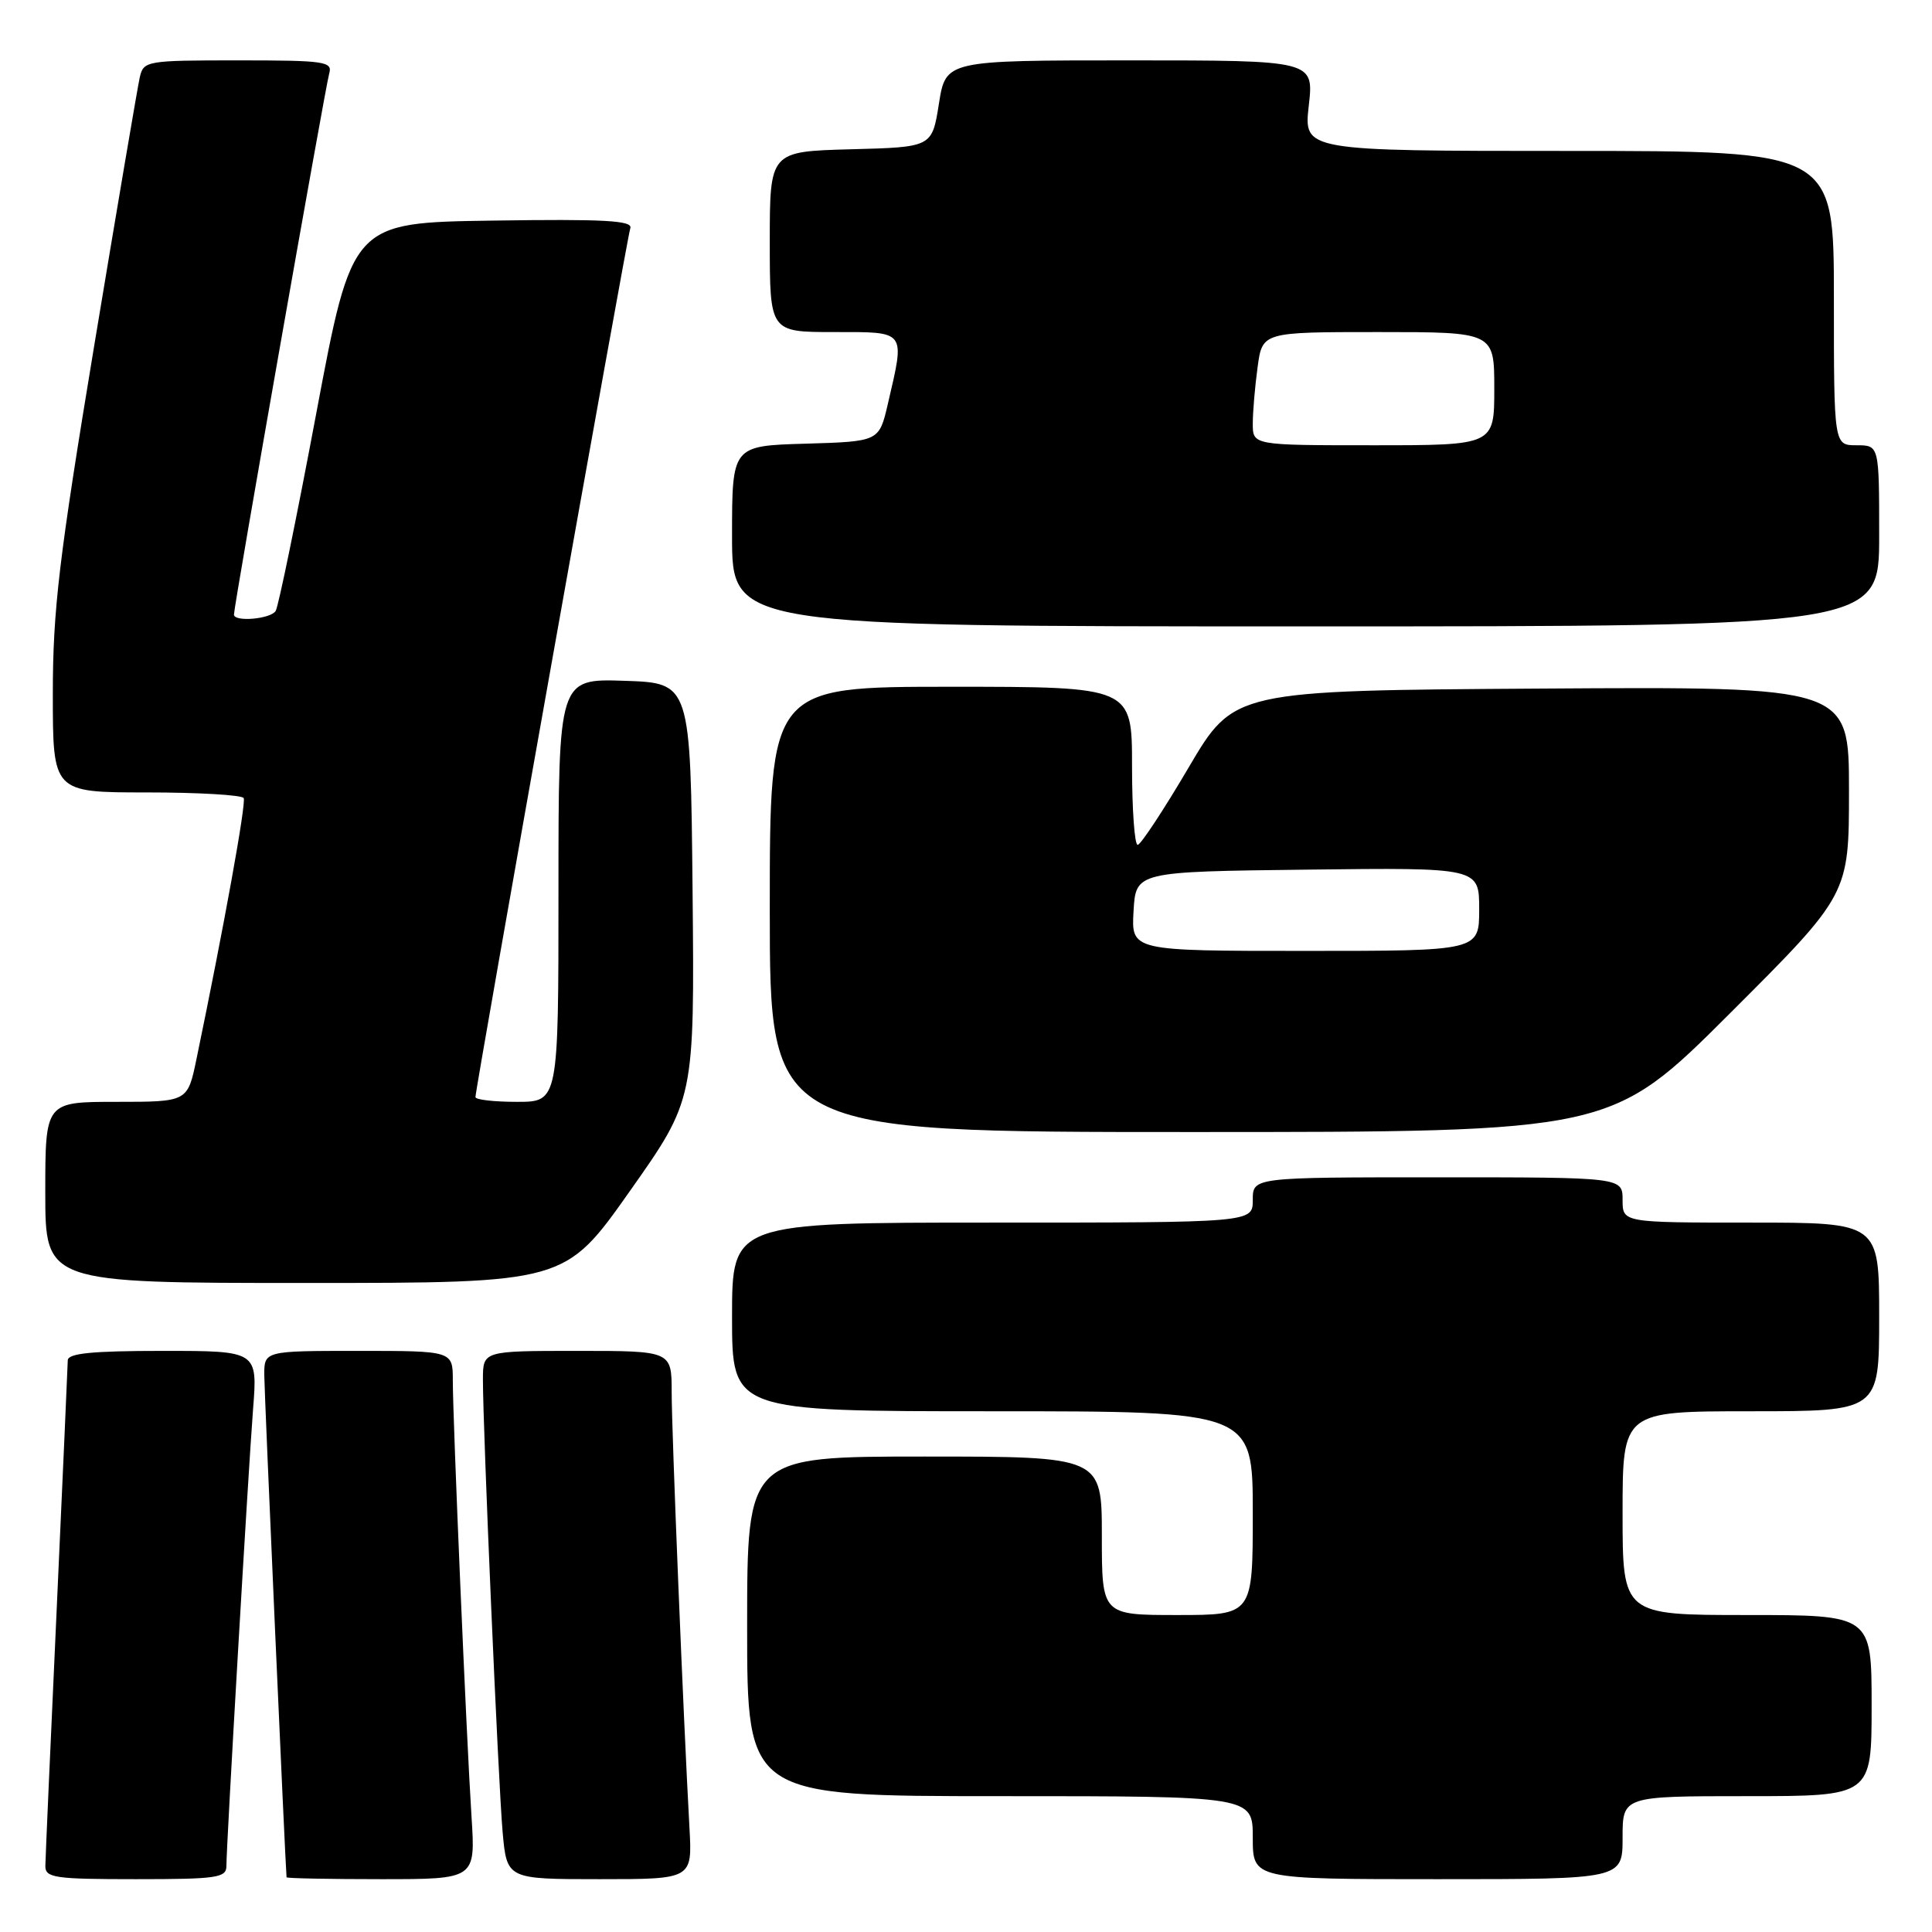 <?xml version="1.0" encoding="UTF-8" standalone="no"?>
<!DOCTYPE svg PUBLIC "-//W3C//DTD SVG 1.1//EN" "http://www.w3.org/Graphics/SVG/1.1/DTD/svg11.dtd" >
<svg xmlns="http://www.w3.org/2000/svg" xmlns:xlink="http://www.w3.org/1999/xlink" version="1.1" viewBox="0 0 256 256">
 <g >
 <path fill="currentColor"
d=" M 30.00 247.25 C 30.00 244.43 32.88 195.22 33.53 186.75 C 34.14 179.00 34.14 179.00 21.57 179.00 C 12.19 179.00 9.00 179.32 8.98 180.25 C 8.97 180.94 8.30 195.90 7.50 213.50 C 6.69 231.10 6.02 246.29 6.01 247.25 C 6.00 248.82 7.23 249.00 18.00 249.00 C 28.76 249.00 30.00 248.82 30.00 247.25 Z  M 62.48 240.75 C 61.81 230.40 60.00 188.17 60.00 182.92 C 60.00 179.00 60.00 179.00 47.50 179.00 C 35.00 179.00 35.00 179.00 35.02 182.25 C 35.03 184.65 37.81 247.20 37.97 248.75 C 37.99 248.89 43.63 249.00 50.51 249.00 C 63.01 249.00 63.01 249.00 62.48 240.75 Z  M 91.36 242.25 C 90.56 227.83 89.00 189.70 89.00 184.49 C 89.00 179.00 89.00 179.00 76.50 179.00 C 64.00 179.00 64.00 179.00 63.99 182.75 C 63.98 189.21 66.02 236.19 66.60 242.75 C 67.16 249.00 67.16 249.00 79.45 249.00 C 91.73 249.00 91.73 249.00 91.36 242.25 Z  M 215.00 243.50 C 215.00 238.00 215.00 238.00 231.50 238.00 C 248.00 238.00 248.00 238.00 248.00 226.00 C 248.00 214.00 248.00 214.00 231.50 214.00 C 215.00 214.00 215.00 214.00 215.00 200.50 C 215.00 187.00 215.00 187.00 232.00 187.00 C 249.00 187.00 249.00 187.00 249.00 174.50 C 249.00 162.00 249.00 162.00 232.00 162.00 C 215.00 162.00 215.00 162.00 215.00 159.00 C 215.00 156.00 215.00 156.00 190.50 156.00 C 166.00 156.00 166.00 156.00 166.00 159.00 C 166.00 162.00 166.00 162.00 131.50 162.00 C 97.00 162.00 97.00 162.00 97.00 174.50 C 97.00 187.00 97.00 187.00 131.50 187.00 C 166.00 187.00 166.00 187.00 166.00 200.50 C 166.00 214.00 166.00 214.00 156.00 214.00 C 146.00 214.00 146.00 214.00 146.00 203.50 C 146.00 193.00 146.00 193.00 122.50 193.00 C 99.00 193.00 99.00 193.00 99.00 215.50 C 99.00 238.00 99.00 238.00 132.50 238.00 C 166.00 238.00 166.00 238.00 166.00 243.50 C 166.00 249.00 166.00 249.00 190.50 249.00 C 215.00 249.00 215.00 249.00 215.00 243.50 Z  M 83.45 157.84 C 92.03 145.68 92.03 145.68 91.77 118.09 C 91.50 90.50 91.50 90.50 82.75 90.21 C 74.00 89.92 74.00 89.92 74.00 117.96 C 74.00 146.00 74.00 146.00 68.50 146.00 C 65.47 146.00 63.00 145.72 63.00 145.37 C 63.00 144.21 83.08 31.51 83.52 30.23 C 83.86 29.22 80.05 29.01 65.30 29.23 C 46.66 29.50 46.66 29.50 41.92 54.70 C 39.32 68.55 36.89 80.37 36.53 80.95 C 35.87 82.03 31.00 82.45 31.00 81.43 C 31.00 80.28 43.12 11.44 43.62 9.75 C 44.09 8.15 43.07 8.00 31.59 8.00 C 19.39 8.00 19.02 8.06 18.52 10.25 C 18.24 11.49 15.53 27.44 12.50 45.70 C 7.81 74.01 7.00 80.81 7.00 91.95 C 7.00 105.00 7.00 105.00 19.44 105.00 C 26.28 105.00 32.06 105.34 32.29 105.75 C 32.64 106.40 29.69 122.71 26.03 140.35 C 24.86 146.00 24.86 146.00 15.43 146.00 C 6.00 146.00 6.00 146.00 6.00 158.00 C 6.00 170.00 6.00 170.00 40.44 170.00 C 74.87 170.00 74.87 170.00 83.45 157.84 Z  M 229.24 134.26 C 245.00 118.52 245.00 118.52 245.00 104.75 C 245.00 90.98 245.00 90.98 204.25 91.24 C 163.50 91.50 163.50 91.50 157.50 101.70 C 154.20 107.31 151.16 111.92 150.75 111.95 C 150.34 111.98 150.00 107.28 150.00 101.50 C 150.00 91.00 150.00 91.00 126.00 91.00 C 102.00 91.00 102.00 91.00 102.00 120.50 C 102.00 150.00 102.00 150.00 157.74 150.00 C 213.48 150.00 213.48 150.00 229.24 134.26 Z  M 249.00 71.00 C 249.00 59.00 249.00 59.00 246.00 59.00 C 243.00 59.00 243.00 59.00 243.00 39.50 C 243.00 20.00 243.00 20.00 207.87 20.00 C 172.74 20.00 172.74 20.00 173.42 14.00 C 174.10 8.00 174.10 8.00 149.71 8.00 C 125.32 8.00 125.32 8.00 124.41 13.75 C 123.50 19.50 123.50 19.50 112.75 19.78 C 102.00 20.07 102.00 20.07 102.00 32.03 C 102.00 44.00 102.00 44.00 110.50 44.00 C 120.17 44.00 119.93 43.68 117.65 53.50 C 116.49 58.50 116.49 58.50 106.75 58.79 C 97.00 59.07 97.00 59.07 97.00 71.04 C 97.00 83.00 97.00 83.00 173.00 83.00 C 249.00 83.00 249.00 83.00 249.00 71.00 Z  M 150.20 120.75 C 150.50 115.50 150.50 115.50 173.25 115.23 C 196.00 114.96 196.00 114.96 196.00 120.48 C 196.00 126.00 196.00 126.00 172.95 126.00 C 149.90 126.00 149.90 126.00 150.20 120.75 Z  M 166.00 56.14 C 166.00 54.57 166.29 51.19 166.64 48.64 C 167.27 44.00 167.27 44.00 182.64 44.00 C 198.00 44.00 198.00 44.00 198.00 51.50 C 198.00 59.00 198.00 59.00 182.00 59.00 C 166.00 59.00 166.00 59.00 166.00 56.14 Z "/>
</g>
</svg>